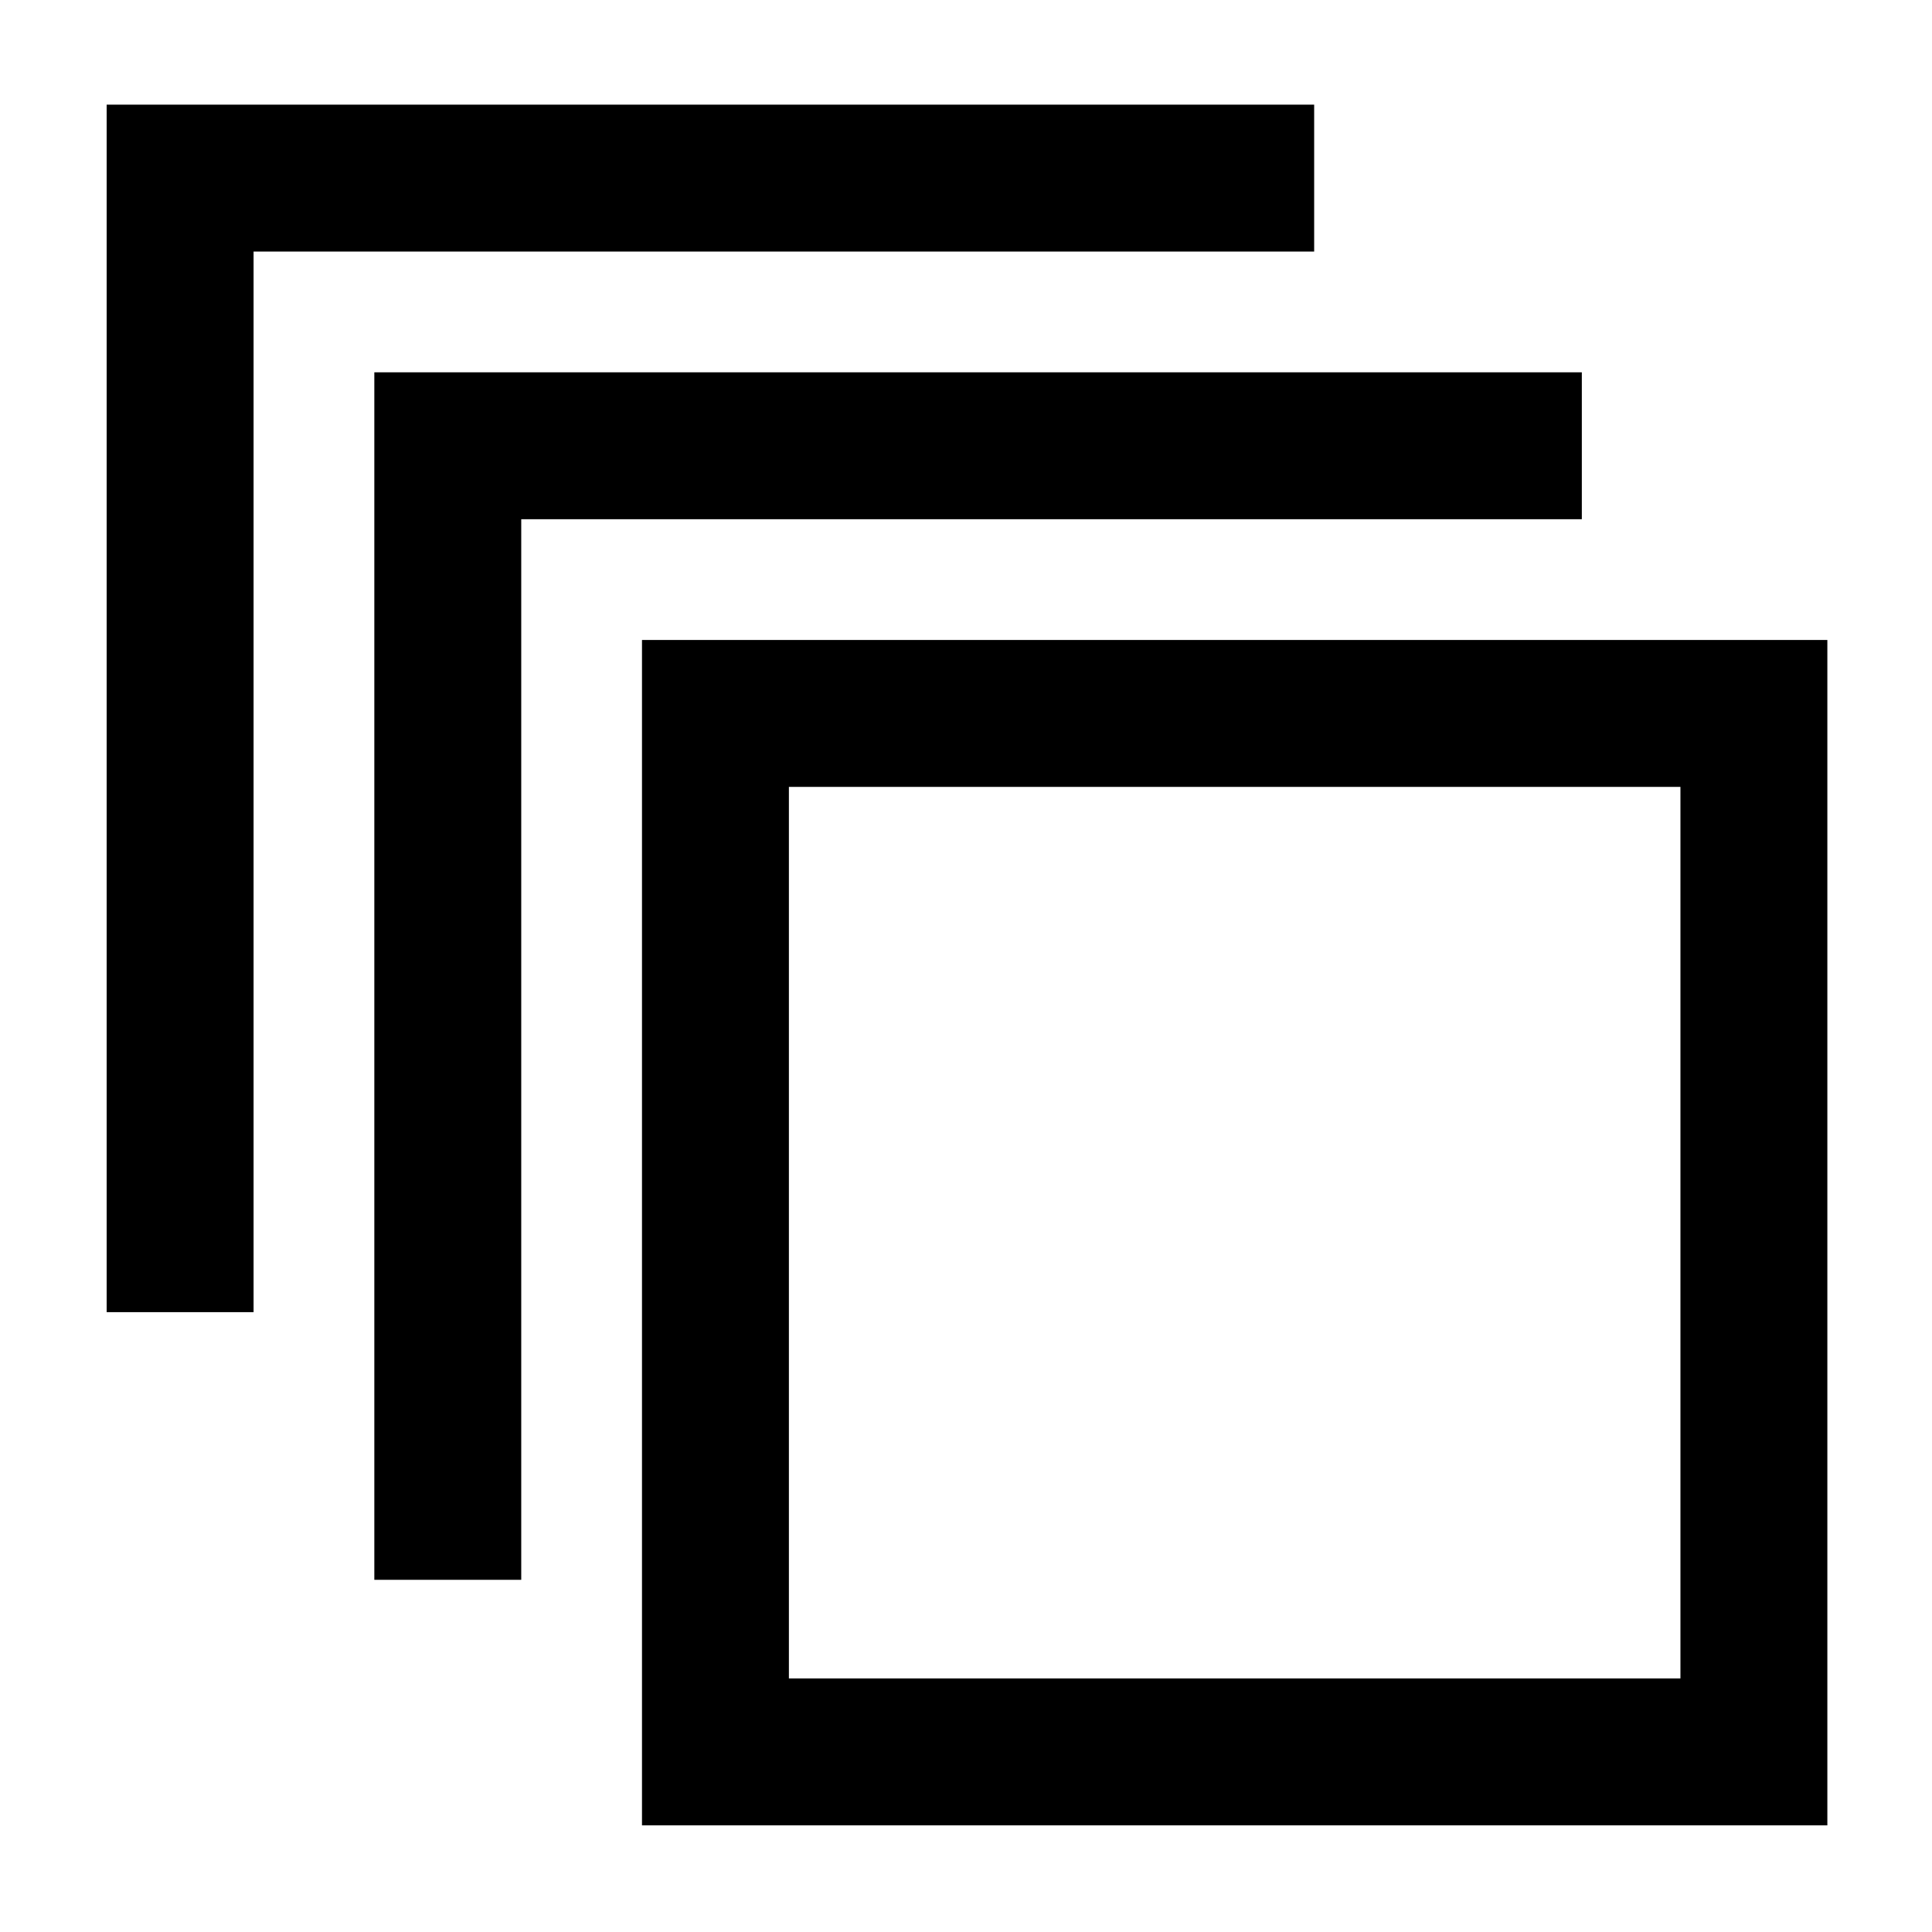 <svg xmlns="http://www.w3.org/2000/svg" height="48" width="48"><path d="M2.65 32.6V2.6H32.65V6.25H6.3V32.6ZM9.3 39.25V9.25H39.3V12.9H12.95V39.25ZM45.4 45.35H15.95V15.9H45.4ZM41.75 41.7V19.55H19.6V41.7ZM19.6 19.55V41.7Z"/></svg>
